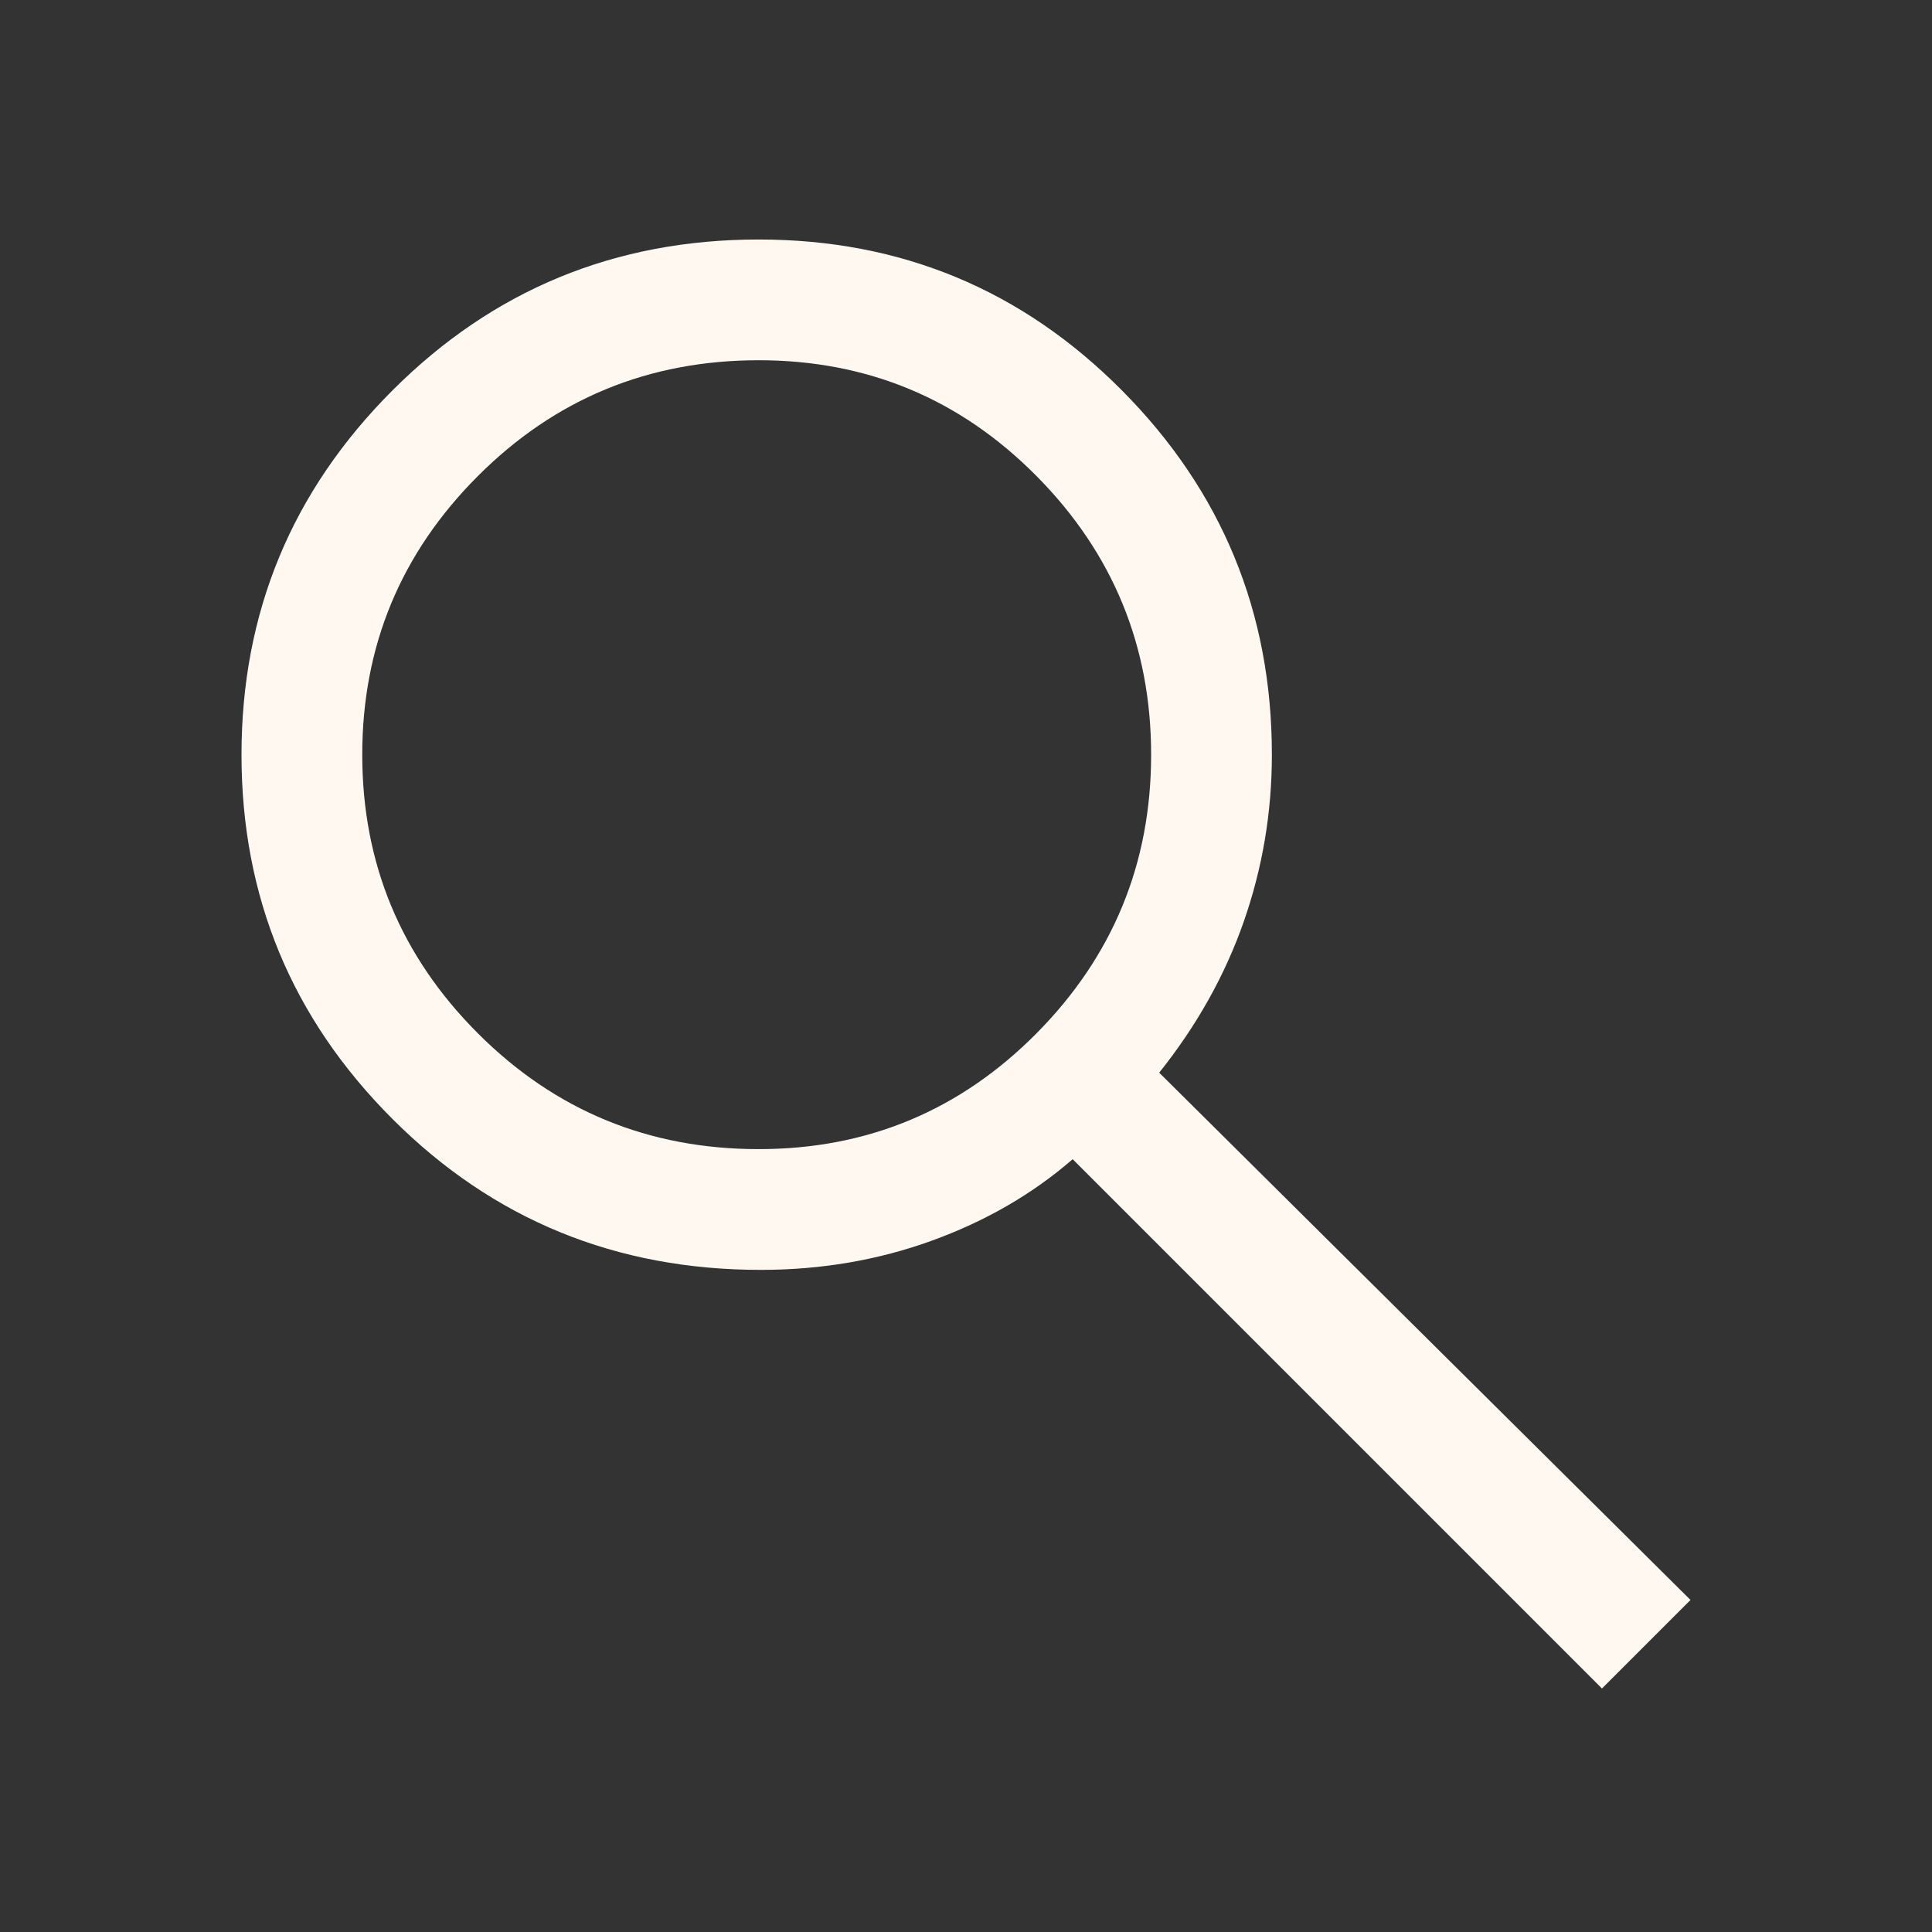 <svg width="28" height="28" viewBox="0 0 28 28" fill="none" xmlns="http://www.w3.org/2000/svg">
<rect x="0" y="0" width="28" height="28" fill="#333333" stroke="none"/>
<path d="M23.217 24.471L15.546 16.8C14.963 17.306 14.282 17.699 13.504 17.981C12.726 18.263 11.9 18.404 11.025 18.404C8.925 18.404 7.146 17.675 5.688 16.217C4.229 14.758 3.5 12.999 3.5 10.938C3.5 8.877 4.229 7.117 5.688 5.658C7.146 4.2 8.915 3.471 10.996 3.471C13.057 3.471 14.812 4.2 16.26 5.658C17.709 7.117 18.433 8.877 18.433 10.938C18.433 11.774 18.297 12.581 18.025 13.358C17.753 14.136 17.344 14.865 16.8 15.546L24.5 23.188L23.217 24.471ZM10.996 16.654C12.571 16.654 13.912 16.095 15.021 14.977C16.129 13.859 16.683 12.513 16.683 10.938C16.683 9.363 16.129 8.016 15.021 6.898C13.912 5.78 12.571 5.221 10.996 5.221C9.401 5.221 8.045 5.78 6.927 6.898C5.809 8.016 5.25 9.363 5.25 10.938C5.25 12.513 5.809 13.859 6.927 14.977C8.045 16.095 9.401 16.654 10.996 16.654Z" fill="#FFF8F0"/>
</svg>
